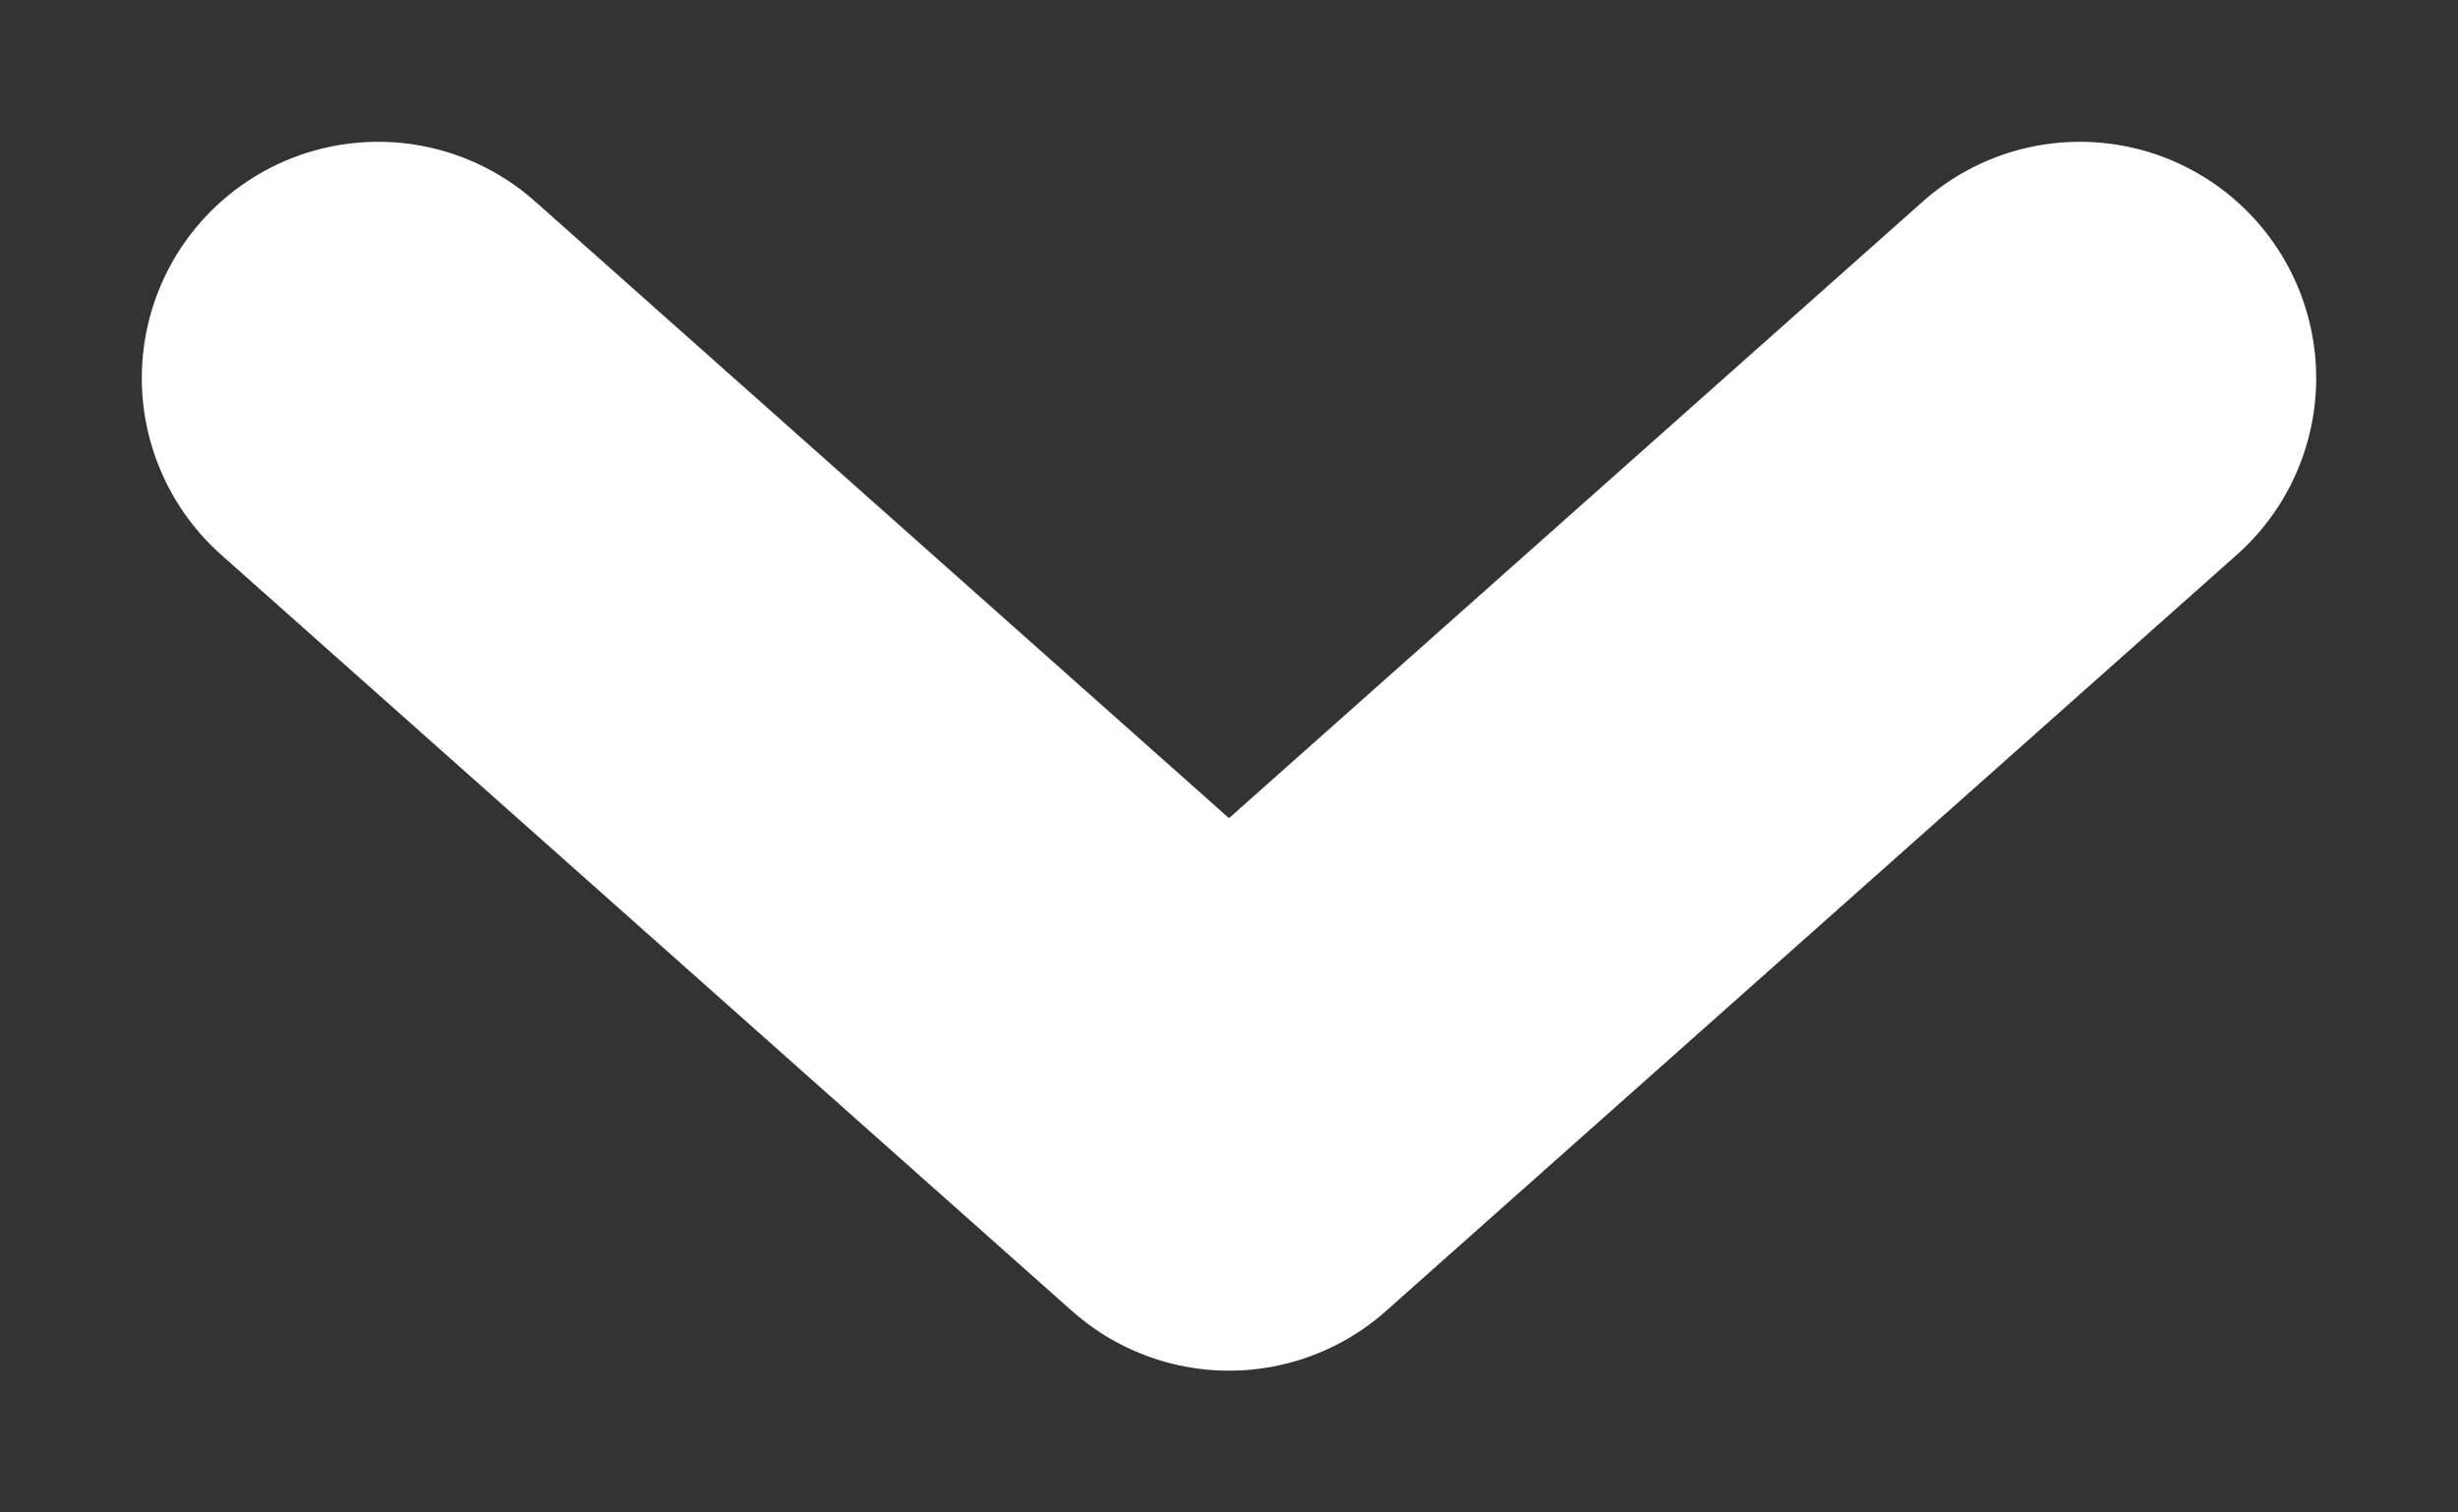 <?xml version="1.0" encoding="utf-8"?>
<!-- Generator: Adobe Illustrator 23.1.1, SVG Export Plug-In . SVG Version: 6.00 Build 0)  -->
<svg version="1.1" id="Layer_1" xmlns="http://www.w3.org/2000/svg" xmlns:xlink="http://www.w3.org/1999/xlink" x="0px" y="0px"
	 viewBox="0 0 13 8" style="enable-background:new 0 0 13 8;" xml:space="preserve">
<rect x="0" y="0" width="13" height="8" fill="#333333" stroke="none"/>
<style type="text/css">
	.st0{fill:none;stroke:#FFFFFF;stroke-width:2.5;stroke-linecap:round;stroke-linejoin:round;}
</style>
<title>Stroke 1 Copy</title>
<desc>Created with Sketch.</desc>
<g id="Homepage">
	<g id="Client-Dashboard-Vetting" transform="translate(-751, -327)">
		<g id="Filters-Dropdown" transform="translate(583, 313)">
			<polyline id="Stroke-1-Copy" class="st0" points="179,16 174.5,20 170,16 			"/>
		</g>
	</g>
</g>
</svg>
